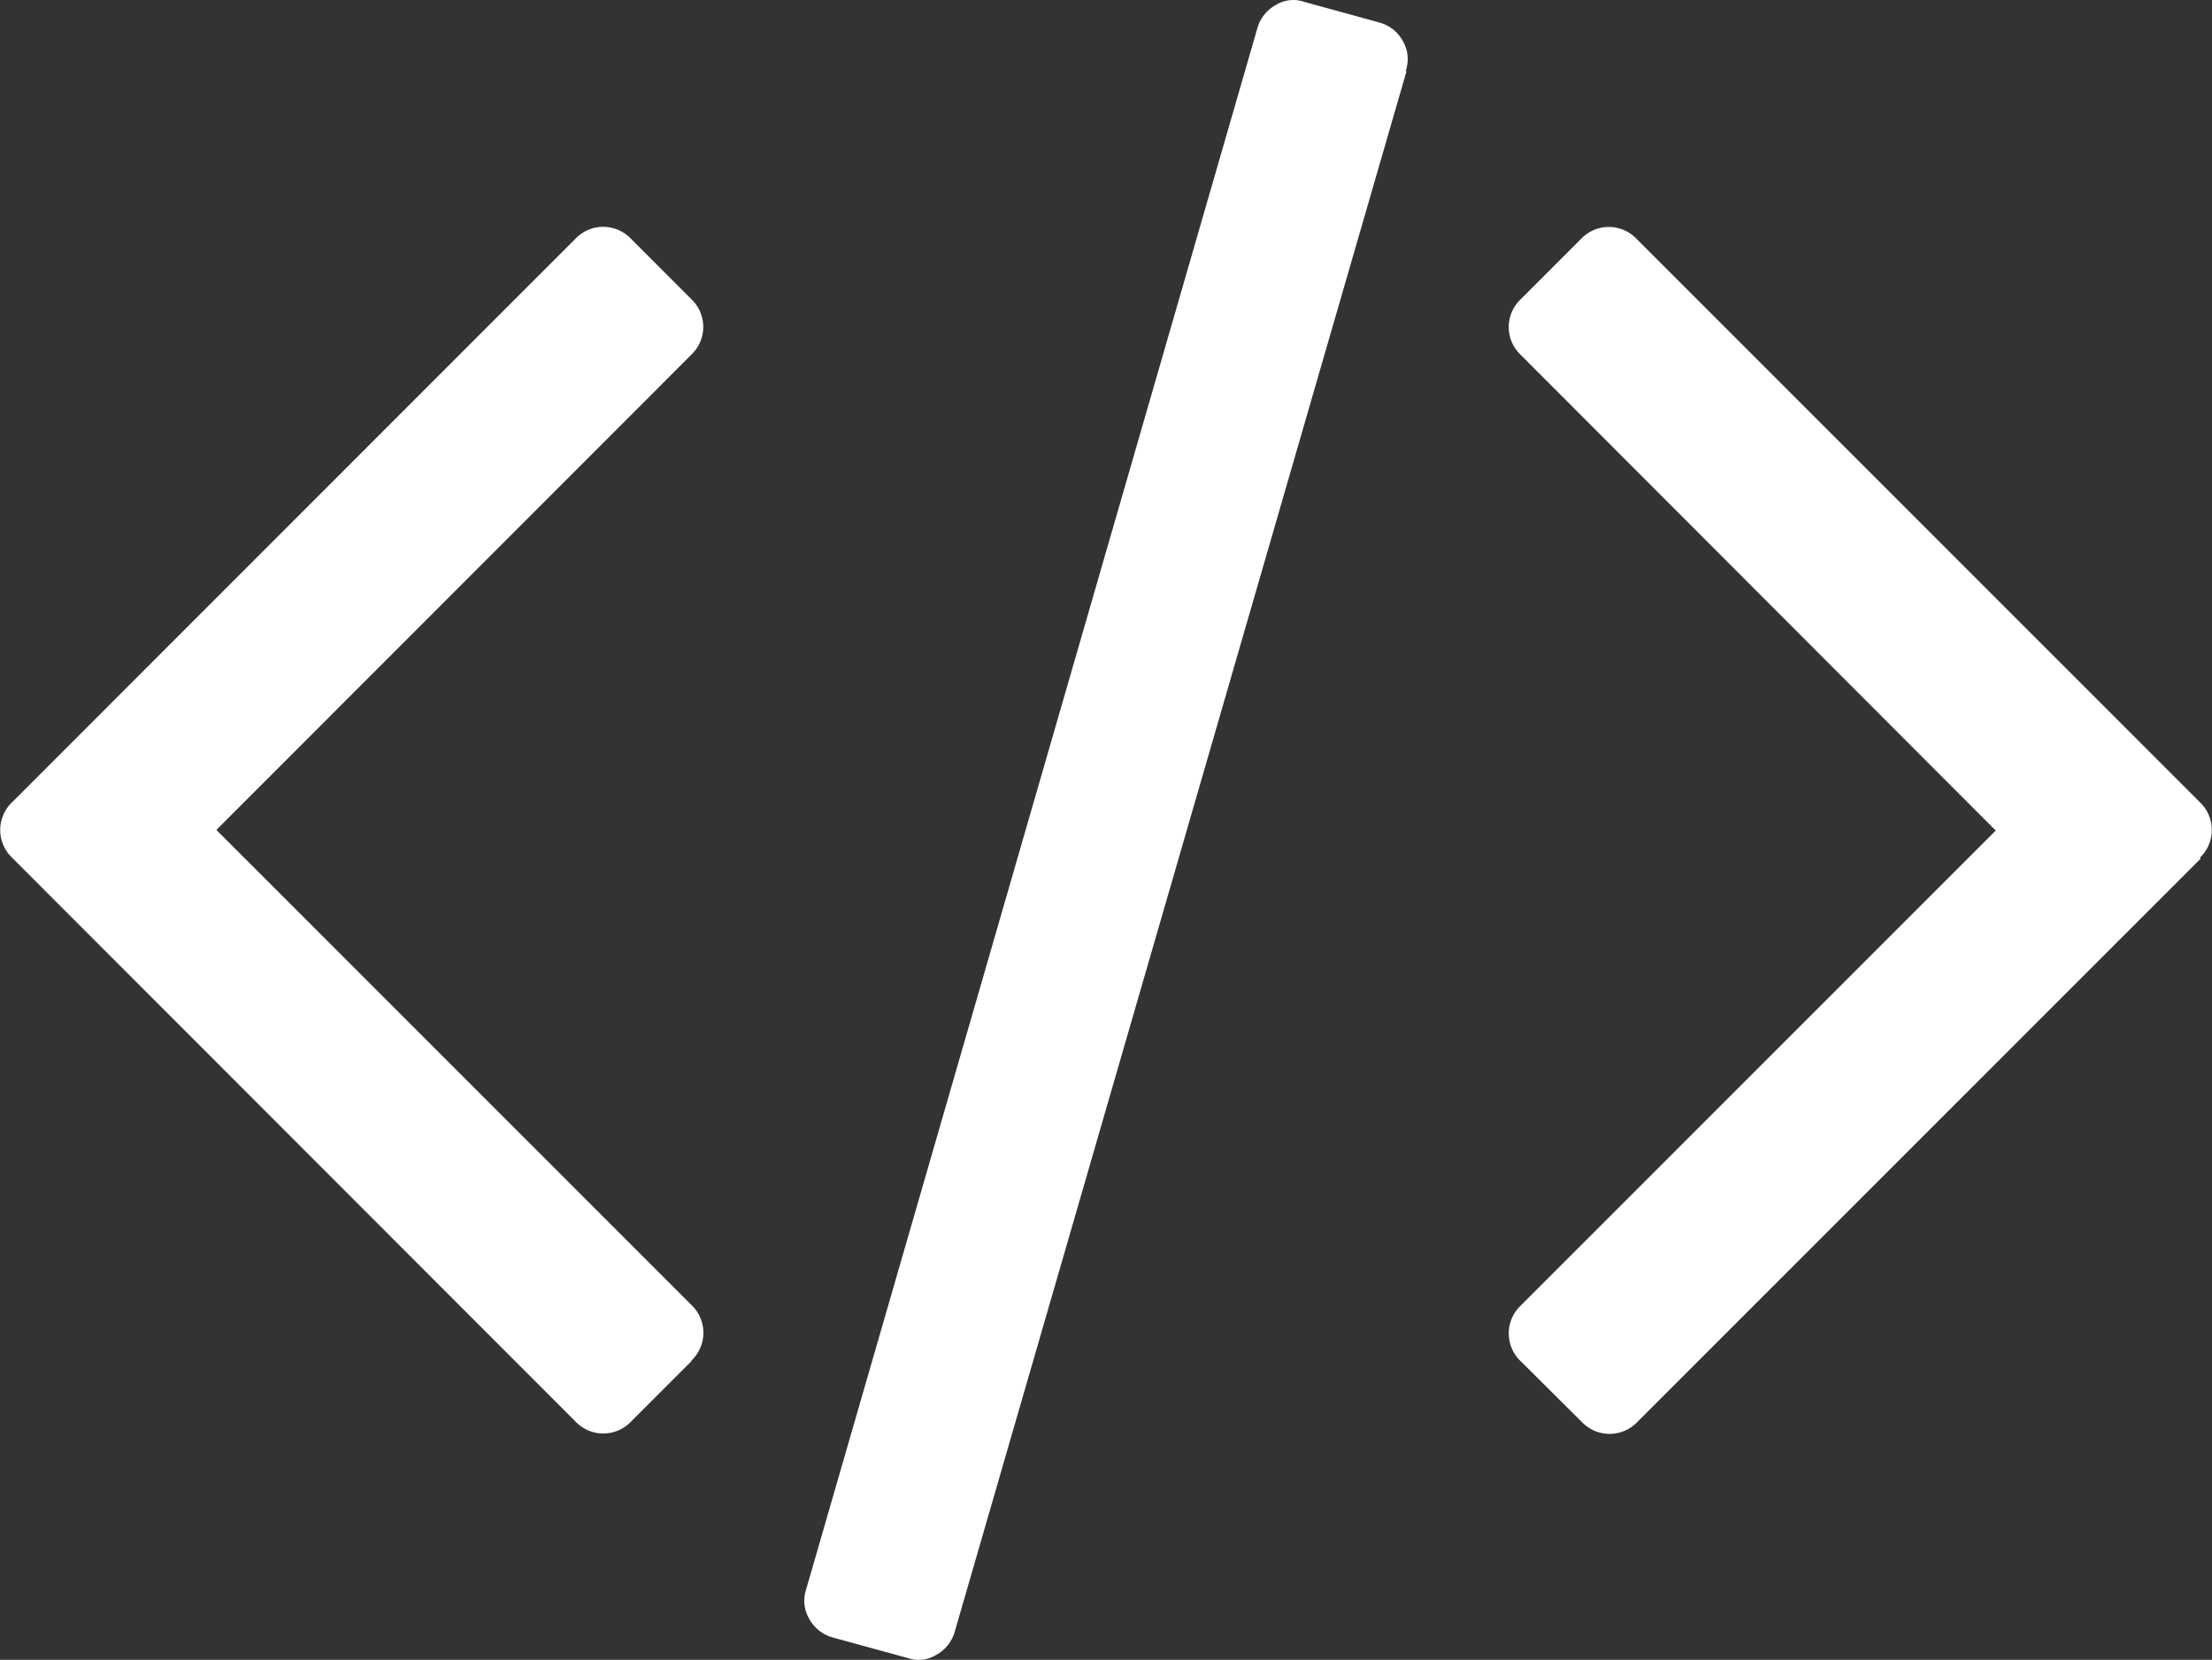 <svg xmlns="http://www.w3.org/2000/svg" width="17.326" height="13"><rect width="100%" height="100%" fill="#333333" stroke="none"/><path fill="#fff" d="m5.416 10.661-.473.473a.3.3 0 0 1-.435 0L.095 6.718a.3.3 0 0 1 0-.435L4.507 1.87a.3.3 0 0 1 .435 0l.473.473a.3.3 0 0 1 0 .435L1.695 6.5l3.721 3.721a.3.3 0 0 1 0 .435Zm5.6-10.1L7.479 12.777a.3.3 0 0 1-.147.185.26.26 0 0 1-.222.024l-.587-.161a.3.3 0 0 1-.185-.147.28.28 0 0 1-.023-.232L9.848.223a.3.3 0 0 1 .147-.185.26.26 0 0 1 .222-.023l.587.161a.3.3 0 0 1 .185.147.28.28 0 0 1 .022.231Zm6.221 6.164-4.412 4.412a.3.3 0 0 1-.435 0l-.479-.476a.3.3 0 0 1 0-.435l3.721-3.721-3.721-3.726a.3.3 0 0 1 0-.435l.473-.473a.3.3 0 0 1 .435 0l4.412 4.412a.3.3 0 0 1 0 .435Z"/></svg>